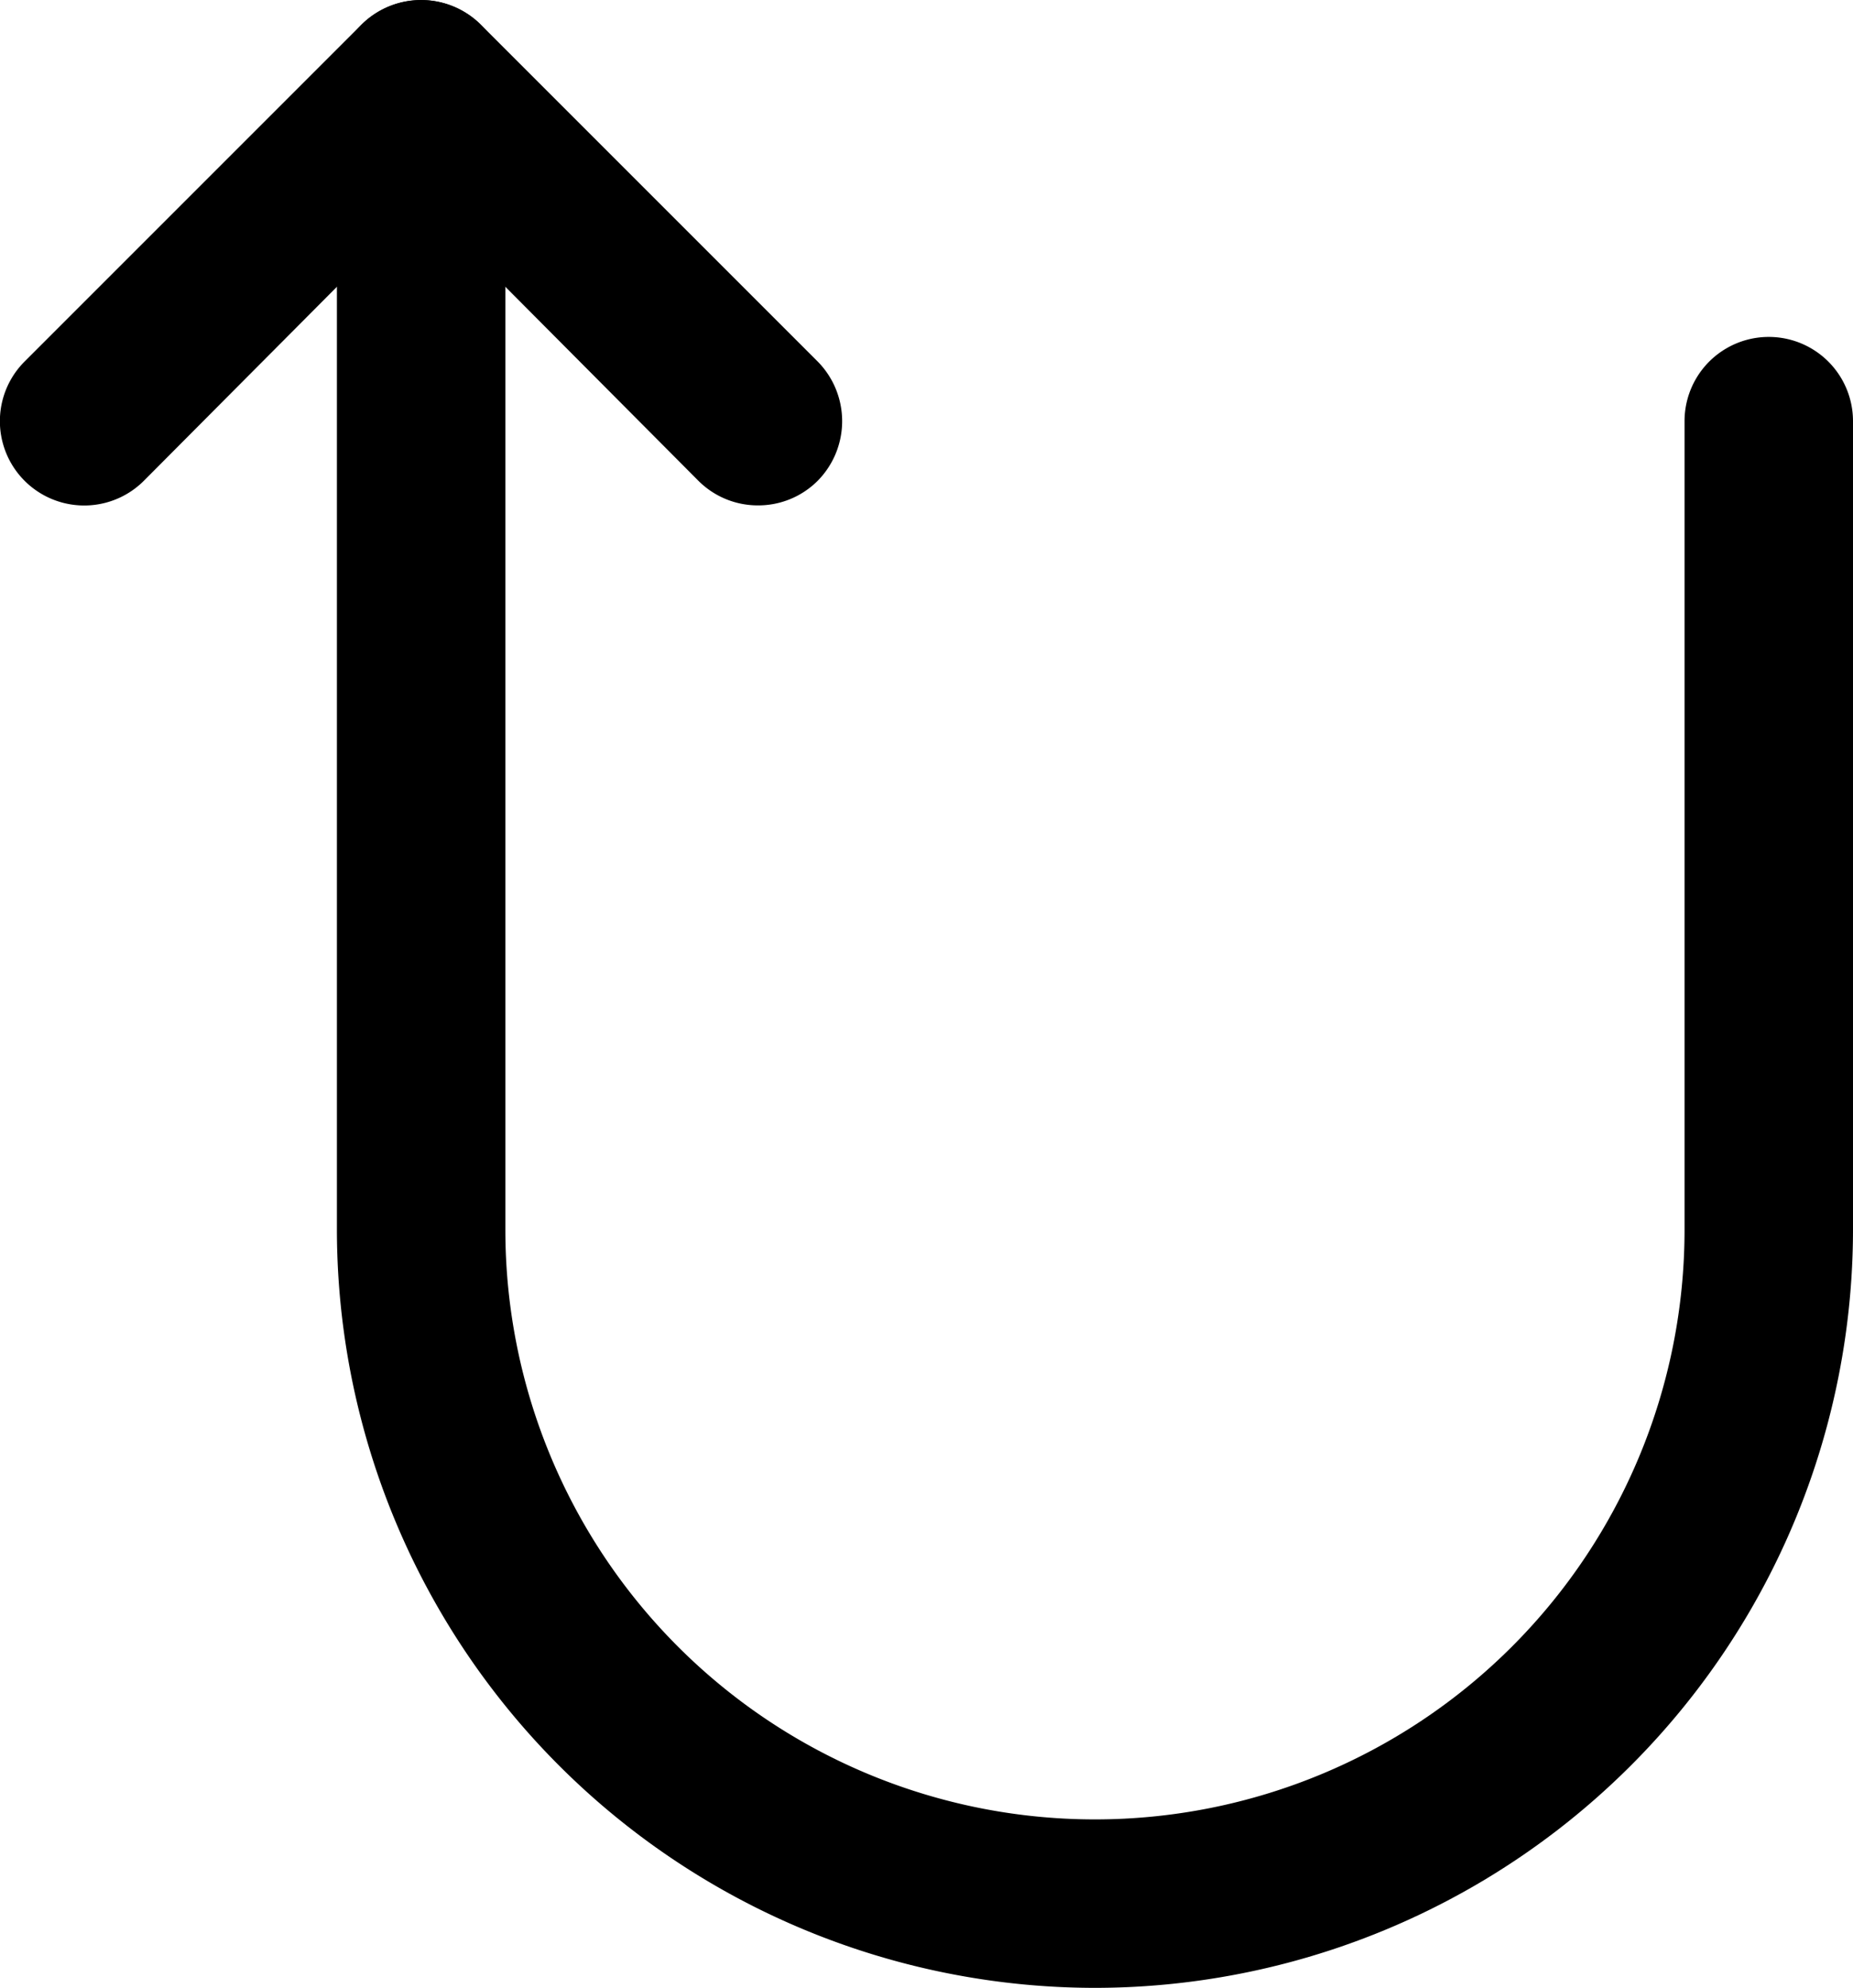 <svg xmlns="http://www.w3.org/2000/svg" viewBox="0 0 55 59"><title>undo arrow-2</title><g id="Layer_2" data-name="Layer 2"><g id="Layer_1-2" data-name="Layer 1"><g id="undo_arrow-2" data-name="undo arrow-2"><path d="M22.5,15a2.49,2.49,0,0,1-1.77-.73L12.5,6,4.27,14.27A2.5,2.5,0,0,1,.73,10.73l10-10a2.52,2.52,0,0,1,3.54,0l10,10a2.52,2.52,0,0,1,0,3.54A2.49,2.49,0,0,1,22.5,15Z"/><path d="M32.5,59A22.52,22.52,0,0,1,10,36.5V2.5a2.5,2.5,0,0,1,5,0v34a17.5,17.5,0,0,0,35,0v-24a2.5,2.5,0,0,1,5,0v24A22.52,22.52,0,0,1,32.5,59Z"/></g></g></g></svg>